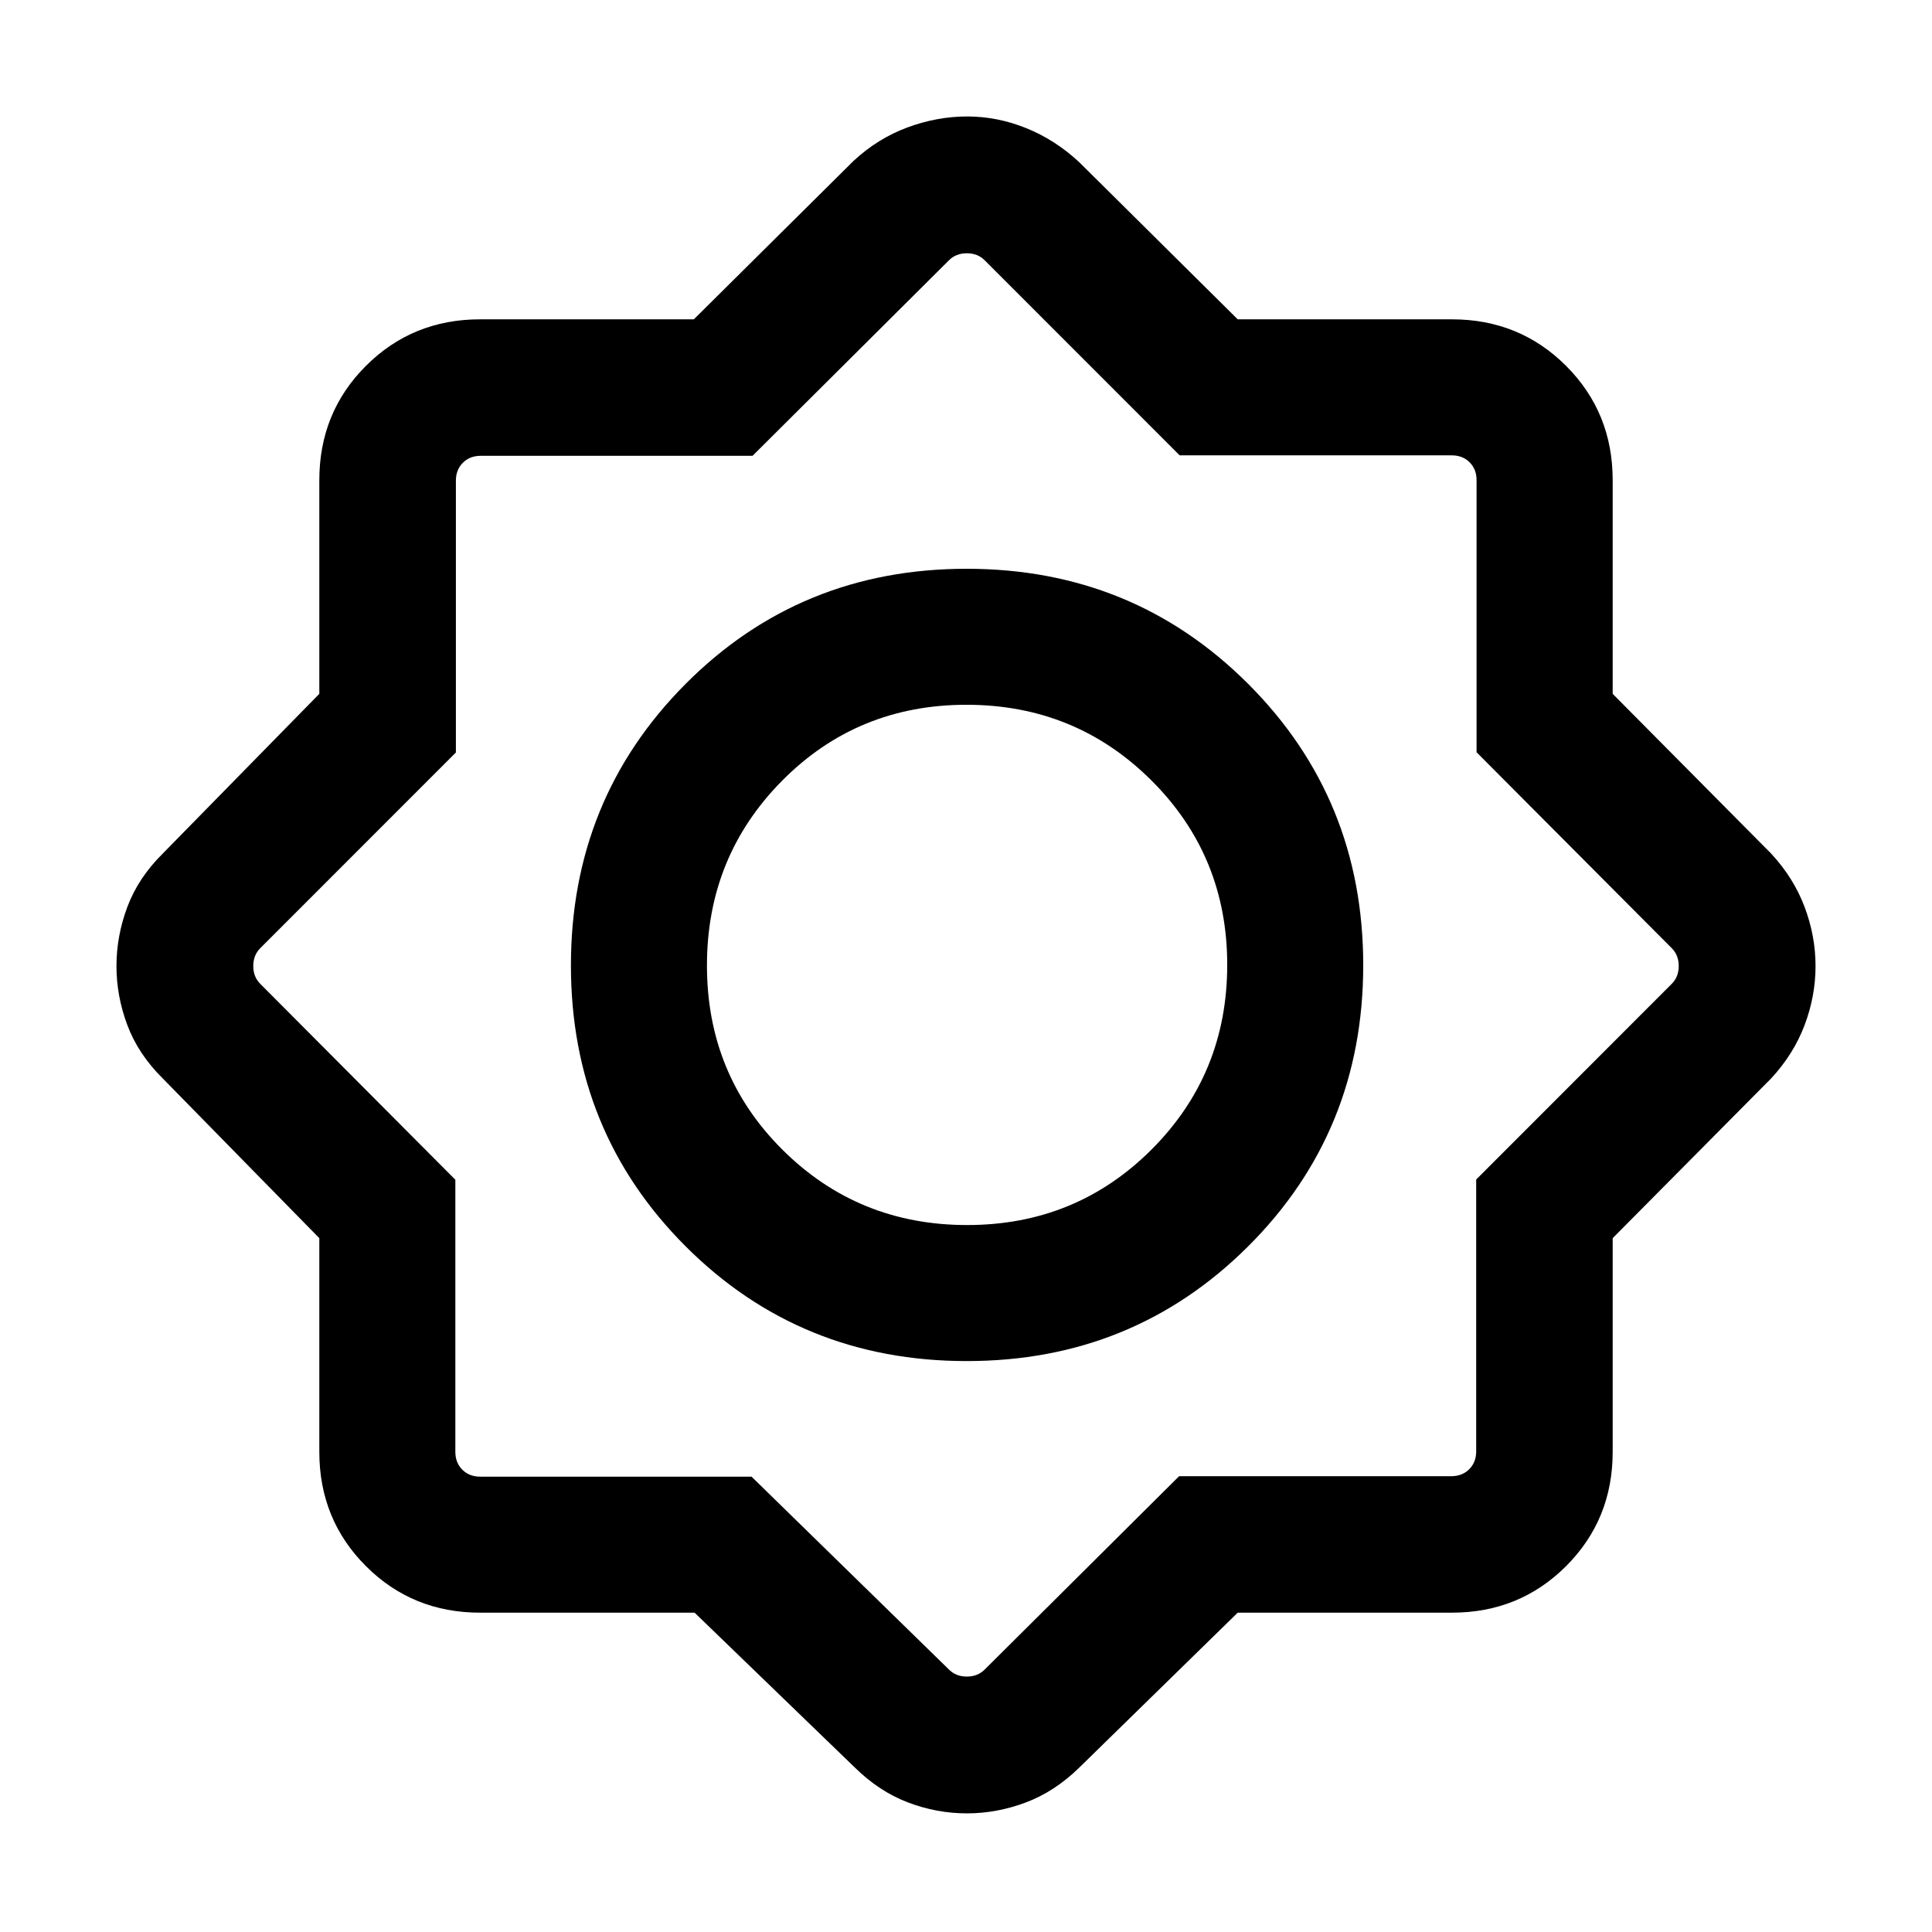 <svg xmlns="http://www.w3.org/2000/svg" height="40" viewBox="0 -960 960 960" width="40"><path d="M345.14-158.67H238.57q-33.61 0-56.76-23.14-23.14-23.15-23.14-56.76v-106.19l-77.82-79.39q-12.18-12.07-17.58-26.49-5.4-14.42-5.4-29.33 0-14.92 5.4-29.37 5.4-14.44 17.58-26.51l77.82-79.39v-106.19q0-33.61 23.14-56.76 23.15-23.14 56.76-23.14h106.19l79.39-78.75q12.03-11.15 26.76-16.6 14.72-5.45 29.68-5.45 14.95 0 29.31 5.79 14.36 5.78 26.36 16.93l78.75 78.08h106.42q33.61 0 56.76 23.14 23.14 23.15 23.14 56.76v106.19l78.75 79.39q11.15 12.03 16.6 26.48 5.45 14.45 5.45 29.4 0 14.94-5.45 29.37-5.45 14.42-16.6 26.45l-78.75 79.39v106.19q0 33.61-23.14 56.76-23.15 23.14-56.76 23.14H615.01l-78.75 77q-12.09 11.85-26.5 17.29-14.41 5.43-29.32 5.43-14.99 0-29.27-5.43-14.29-5.44-26.35-17.29l-79.68-77Zm135.24-125.02q82.66 0 139.83-57.02 57.17-57.02 57.17-139.67 0-82.66-57.2-139.83-57.21-57.17-139.87-57.17-82.65 0-139.63 57.2-56.99 57.21-56.99 139.87 0 82.65 57.02 139.63 57.02 56.99 139.67 56.99Zm.19-67.59q-54.13 0-91.71-37.37-37.58-37.37-37.58-91.6 0-54.13 37.37-91.84t91.6-37.71q54.13 0 91.84 37.55t37.71 91.68q0 54.13-37.55 91.71-37.55 37.58-91.68 37.58ZM373.43-226.26l98.13 95.87q3.47 3.47 8.85 3.47 5.39 0 8.85-3.47l96.64-96.1h135.3q5.38 0 8.85-3.46 3.46-3.47 3.46-8.85v-135.1l97.18-97.25q3.46-3.46 3.46-8.85t-3.46-8.85L733.7-586.2v-135.23q0-5.39-3.46-8.85t-8.85-3.46H586.16l-96.9-96.95q-3.46-3.46-8.85-3.46-5.38 0-8.85 3.46l-97.62 97.18h-135.1q-5.38 0-8.84 3.46-3.47 3.47-3.47 8.85v135.1l-97.22 97.25q-3.46 3.46-3.46 8.85t3.46 8.85l96.95 97.35v135.23q0 5.39 3.46 8.85t8.85 3.46h134.86Zm106.98-254.15Z"/></svg>